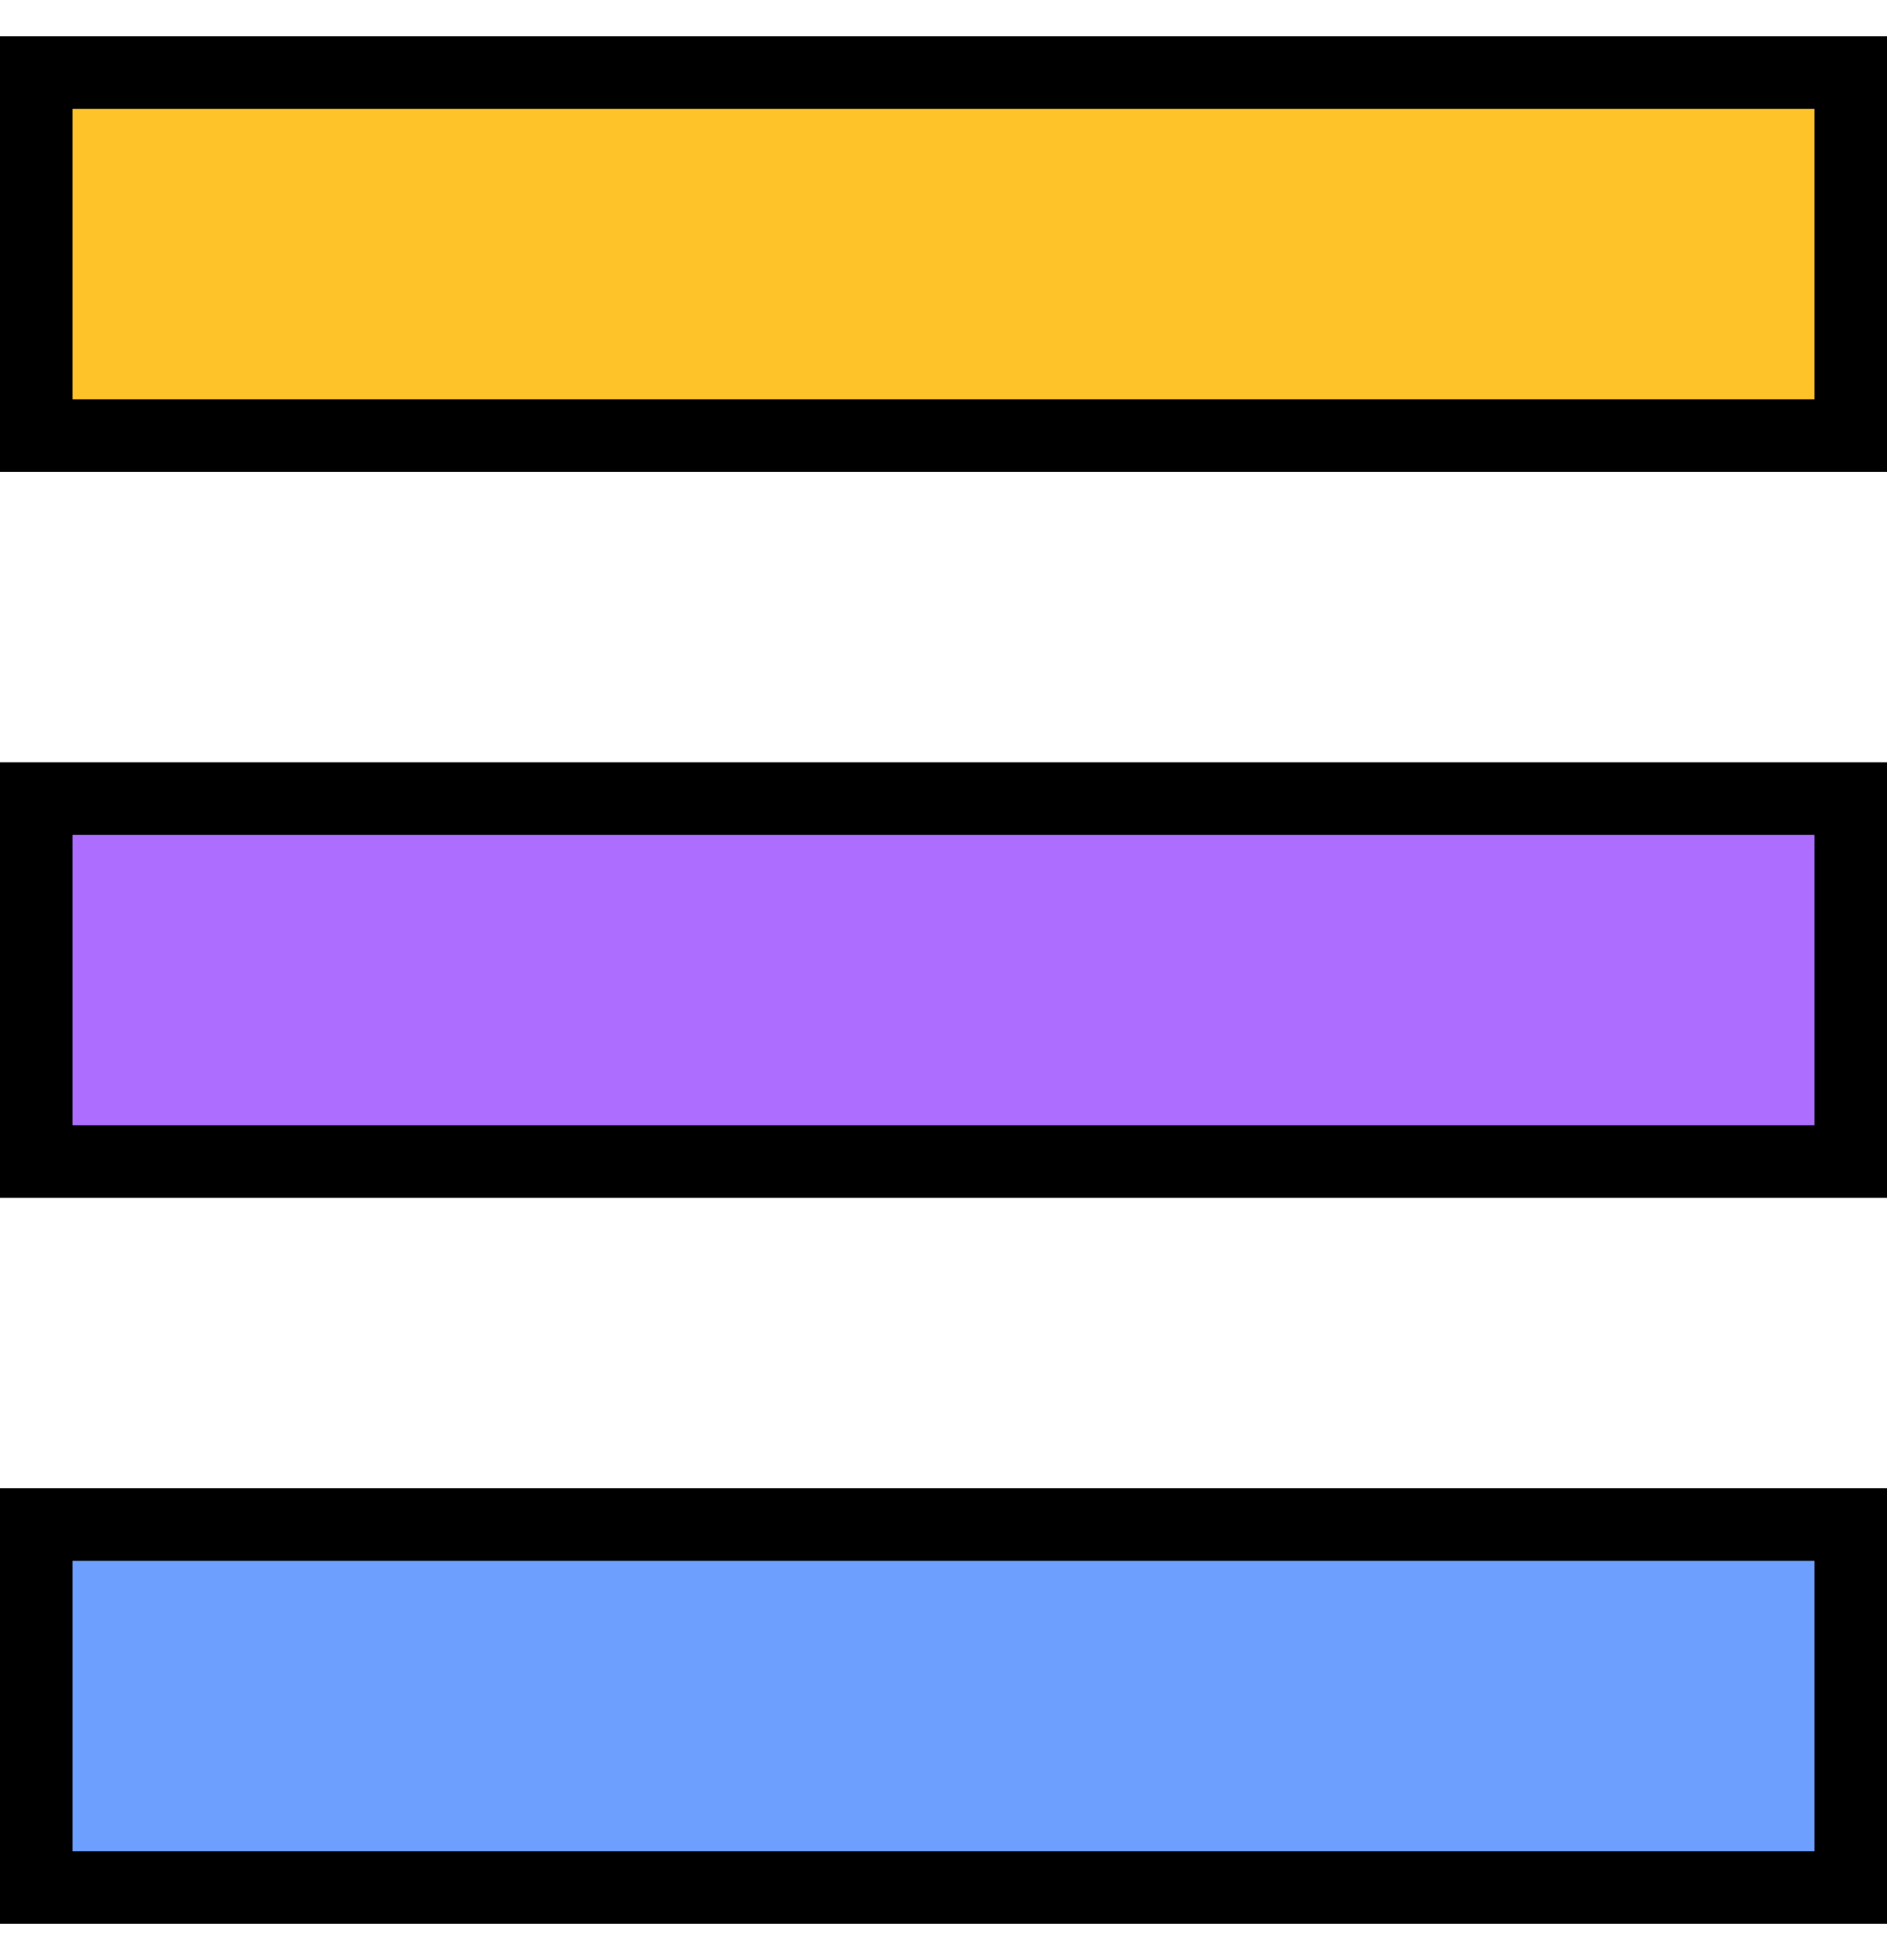 <svg width="26" height="27" viewBox="0 0 26 27" fill="none" xmlns="http://www.w3.org/2000/svg">
<rect x="0.5" y="21" width="25" height="5" fill="#6D9FFF" stroke="black"/>
<rect x="0.5" y="11" width="25" height="5" fill="#AD6DFF" stroke="black"/>
<rect x="0.5" y="1" width="25" height="5" fill="#FFC32A" stroke="black"/>
</svg>

